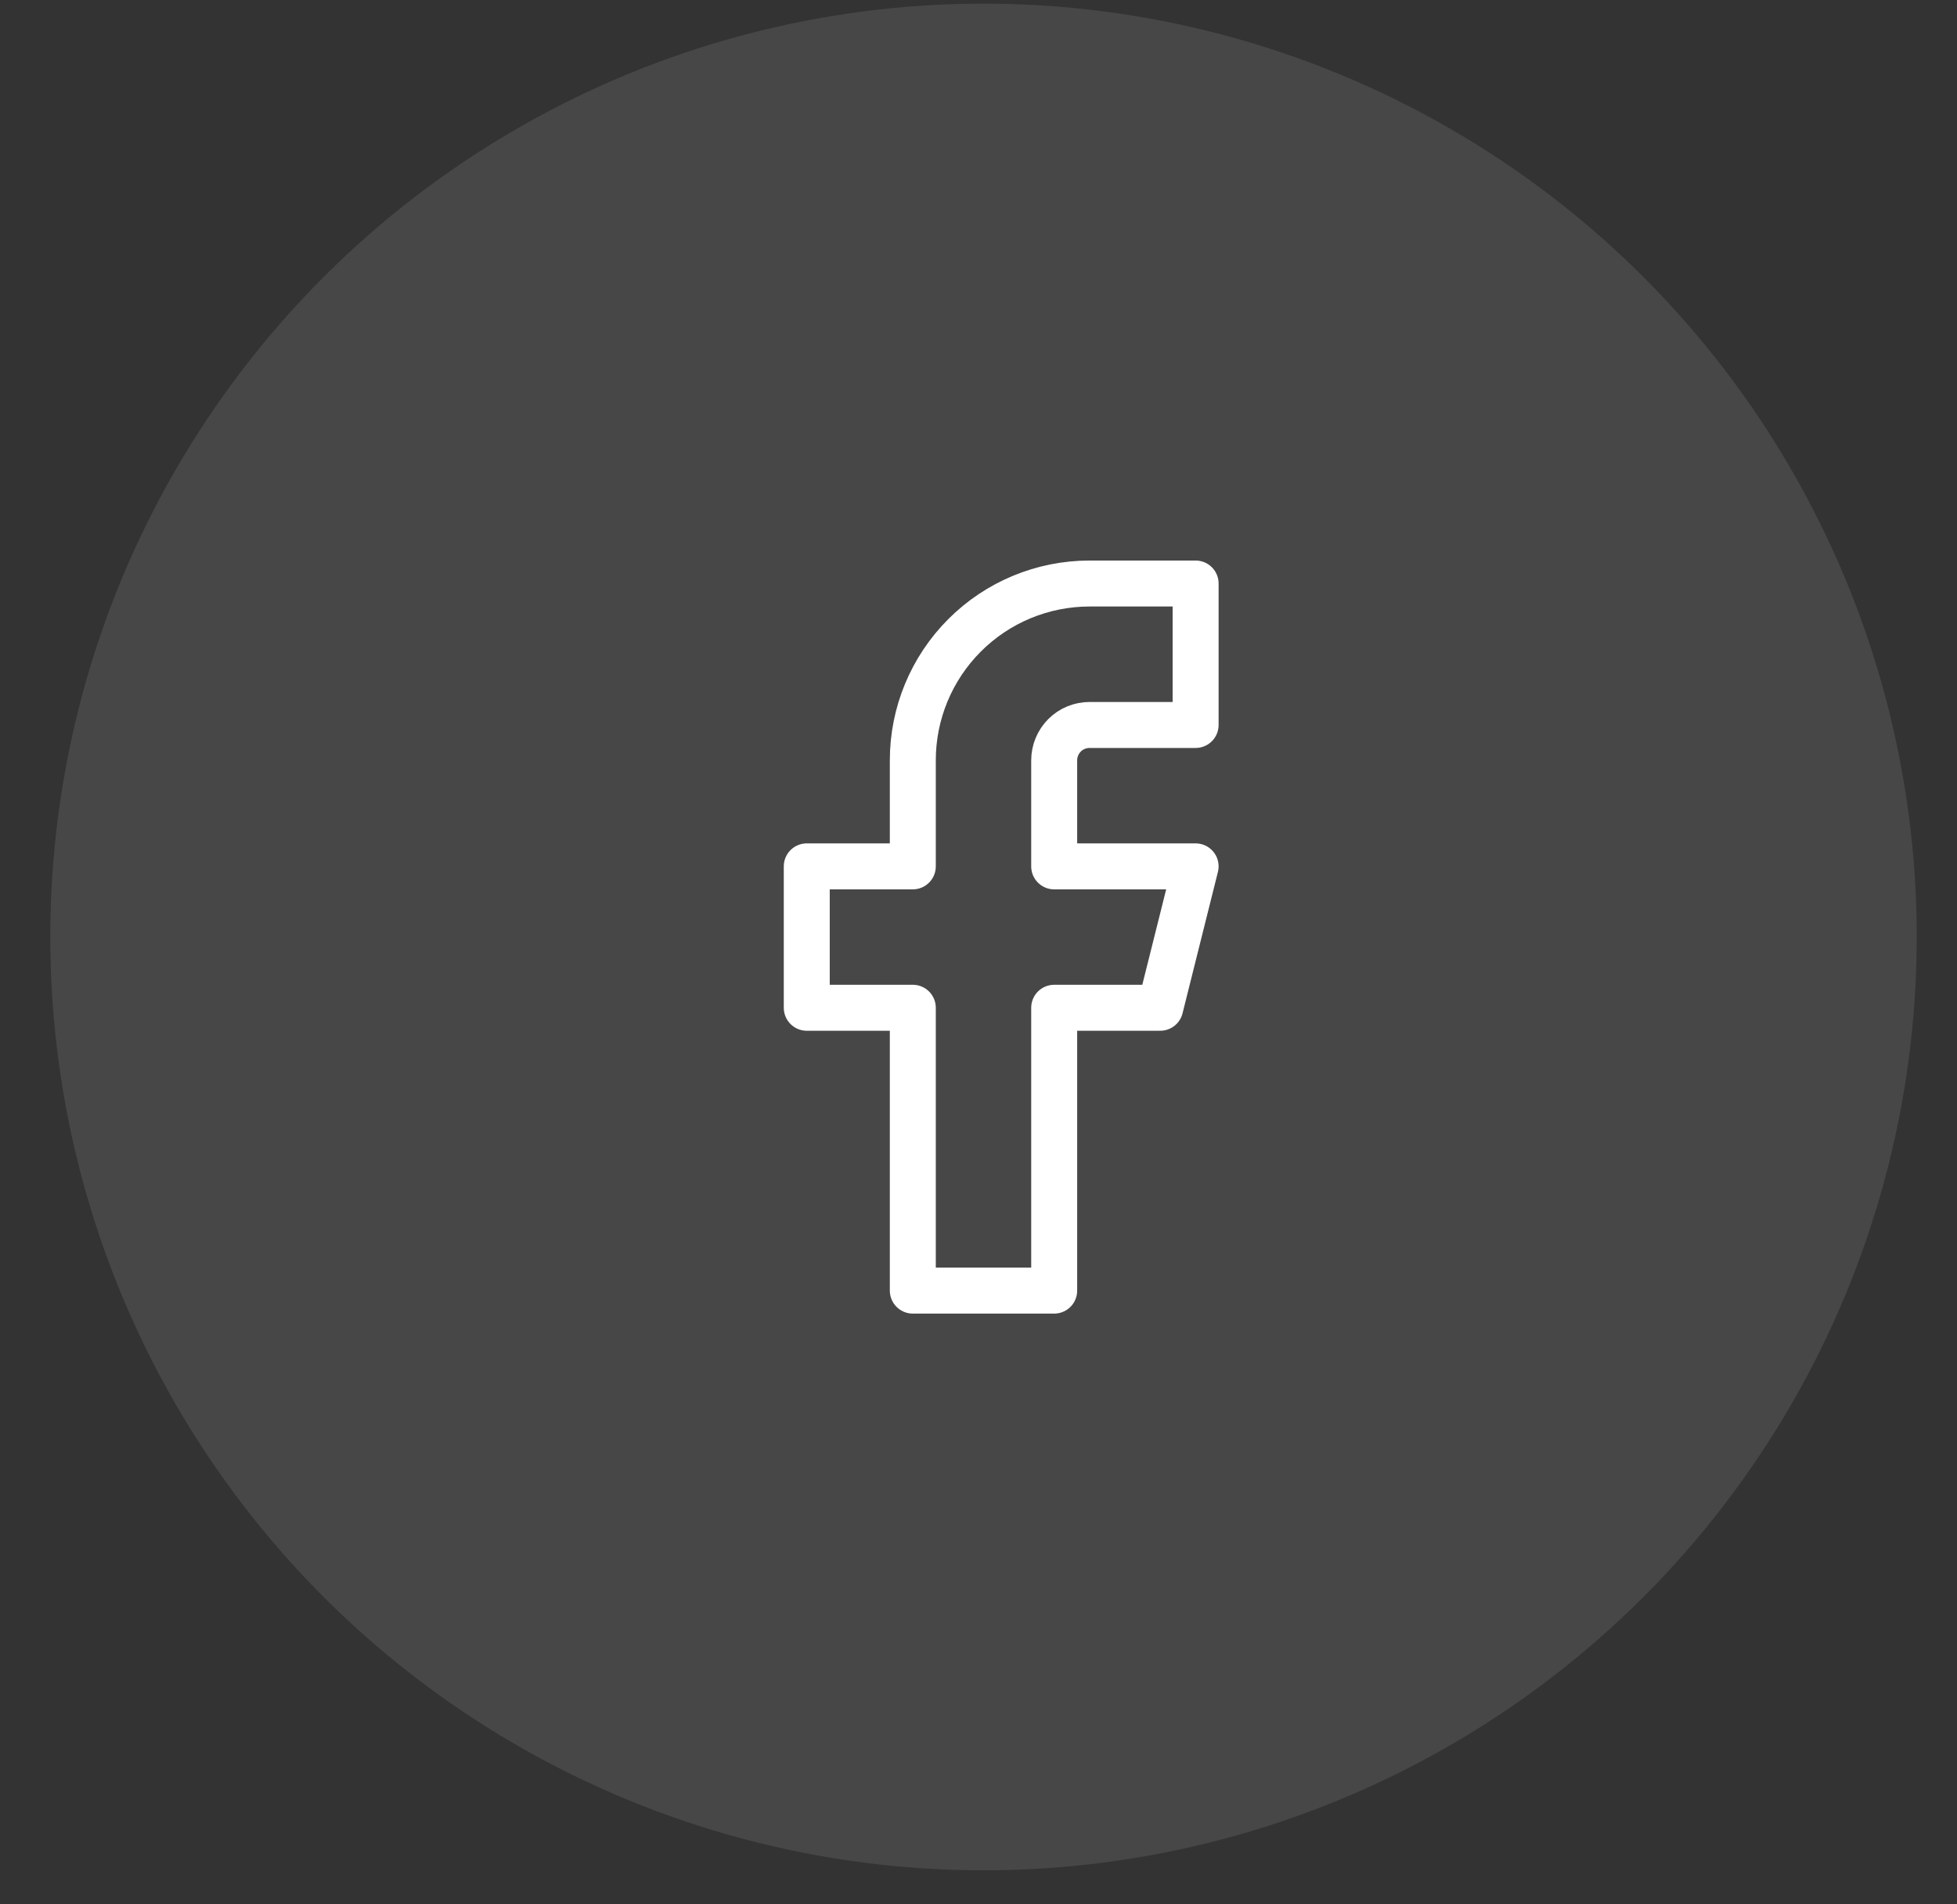 <svg width="37" height="36" viewBox="0 0 37 36" fill="none" xmlns="http://www.w3.org/2000/svg">
<rect x="0" y="0" width="37" height="36" fill="#333333" stroke="none"/>
<circle cx="18.595" cy="17.713" r="17.644" fill="white" fill-opacity="0.1"/>
<path d="M22.605 11.031H20.6C19.713 11.031 18.863 11.383 18.237 12.01C17.61 12.637 17.258 13.487 17.258 14.373V16.378H15.253V19.051H17.258V24.398H19.931V19.051H21.936L22.605 16.378H19.931V14.373C19.931 14.196 20.002 14.026 20.127 13.9C20.252 13.775 20.422 13.705 20.6 13.705H22.605V11.031Z" stroke="white" stroke-width="0.869" stroke-linecap="round" stroke-linejoin="round"/>
</svg>
